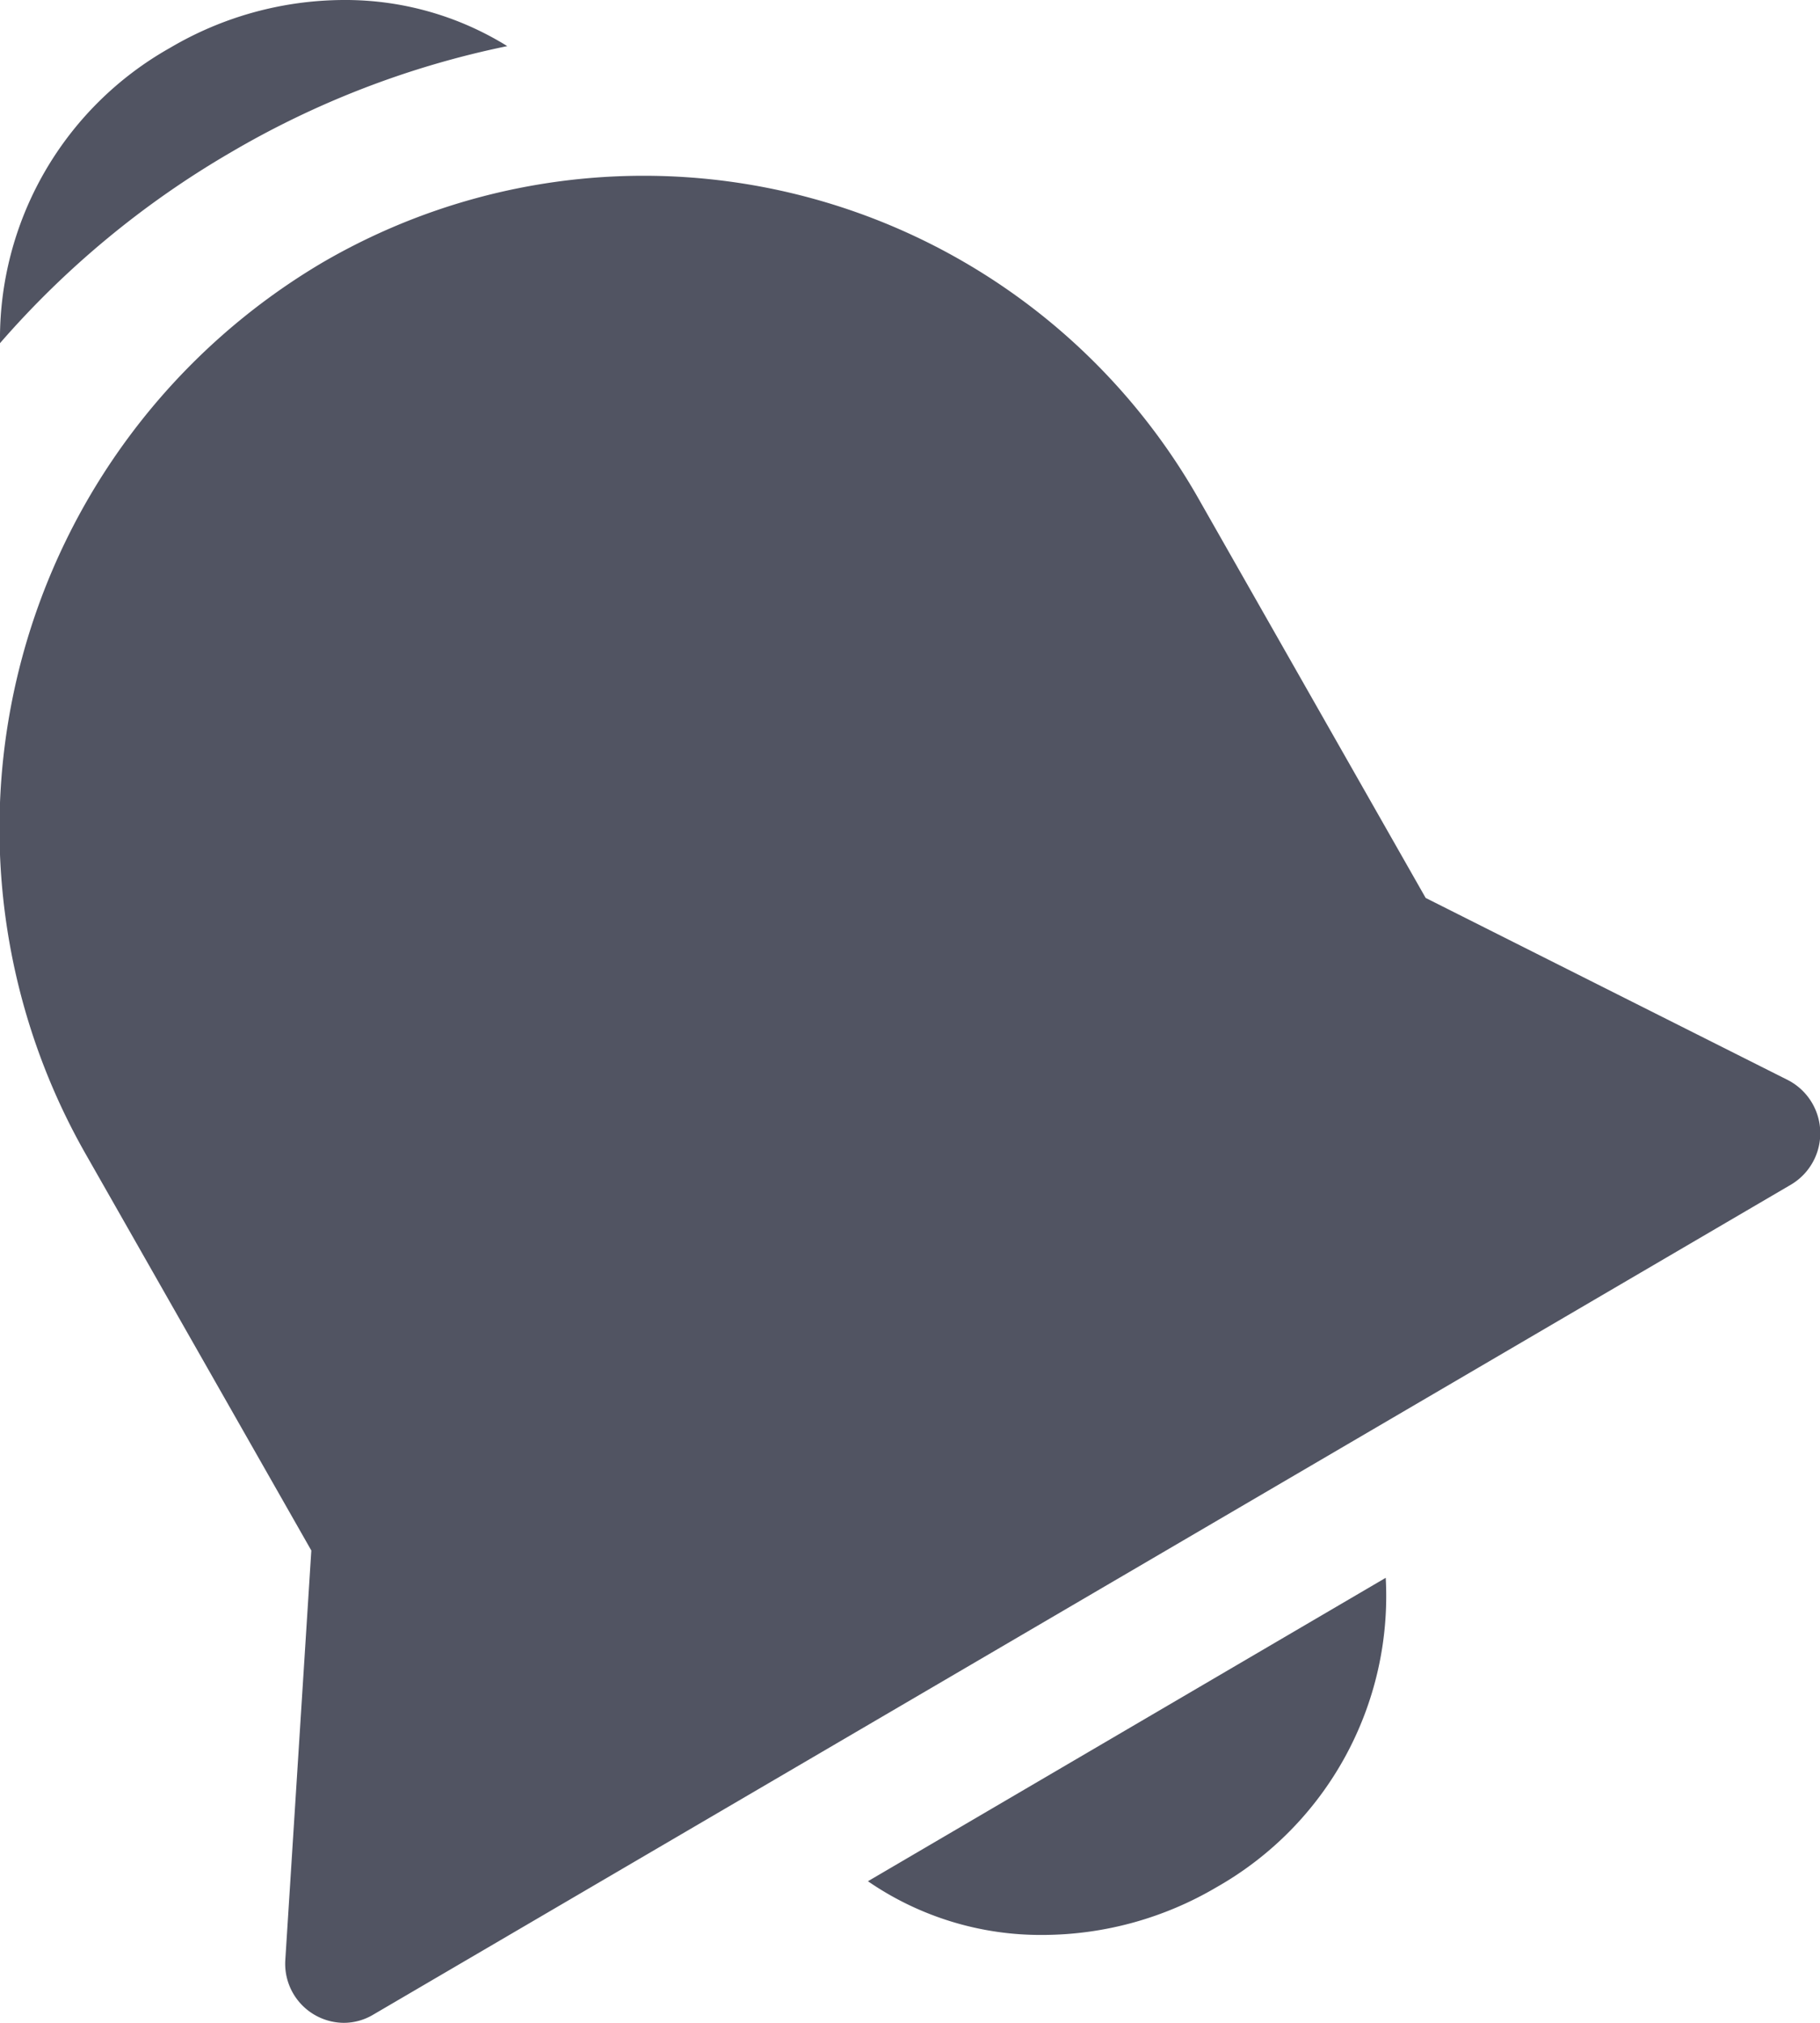 <svg id="Icons_Bell" data-name="Icons/Bell" xmlns="http://www.w3.org/2000/svg" width="18" height="20" viewBox="0 0 18 20">
  <path id="Shape" d="M2.822,19.374l.257-4.044L.853,11.42A6.5,6.5,0,0,1,3.182,2.6a6.312,6.312,0,0,1,8.69,2.363L14.1,8.878l3.581,1.8a.591.591,0,0,1,.033,1.034L3.688,19.921A.569.569,0,0,1,3.4,20,.584.584,0,0,1,2.822,19.374ZM8.584,18.6l5.121-3a3.308,3.308,0,0,1-1.673,3.059,3.4,3.4,0,0,1-1.713.472A3.014,3.014,0,0,1,8.584,18.6ZM0,3.392A3.3,3.3,0,0,1,1.682.473,3.4,3.4,0,0,1,3.395,0,3.038,3.038,0,0,1,5.017.456,8.951,8.951,0,0,0,2.275,1.511,9.048,9.048,0,0,0,0,3.393l0,0Z" transform="translate(0)" fill="#515462"/>
</svg>
